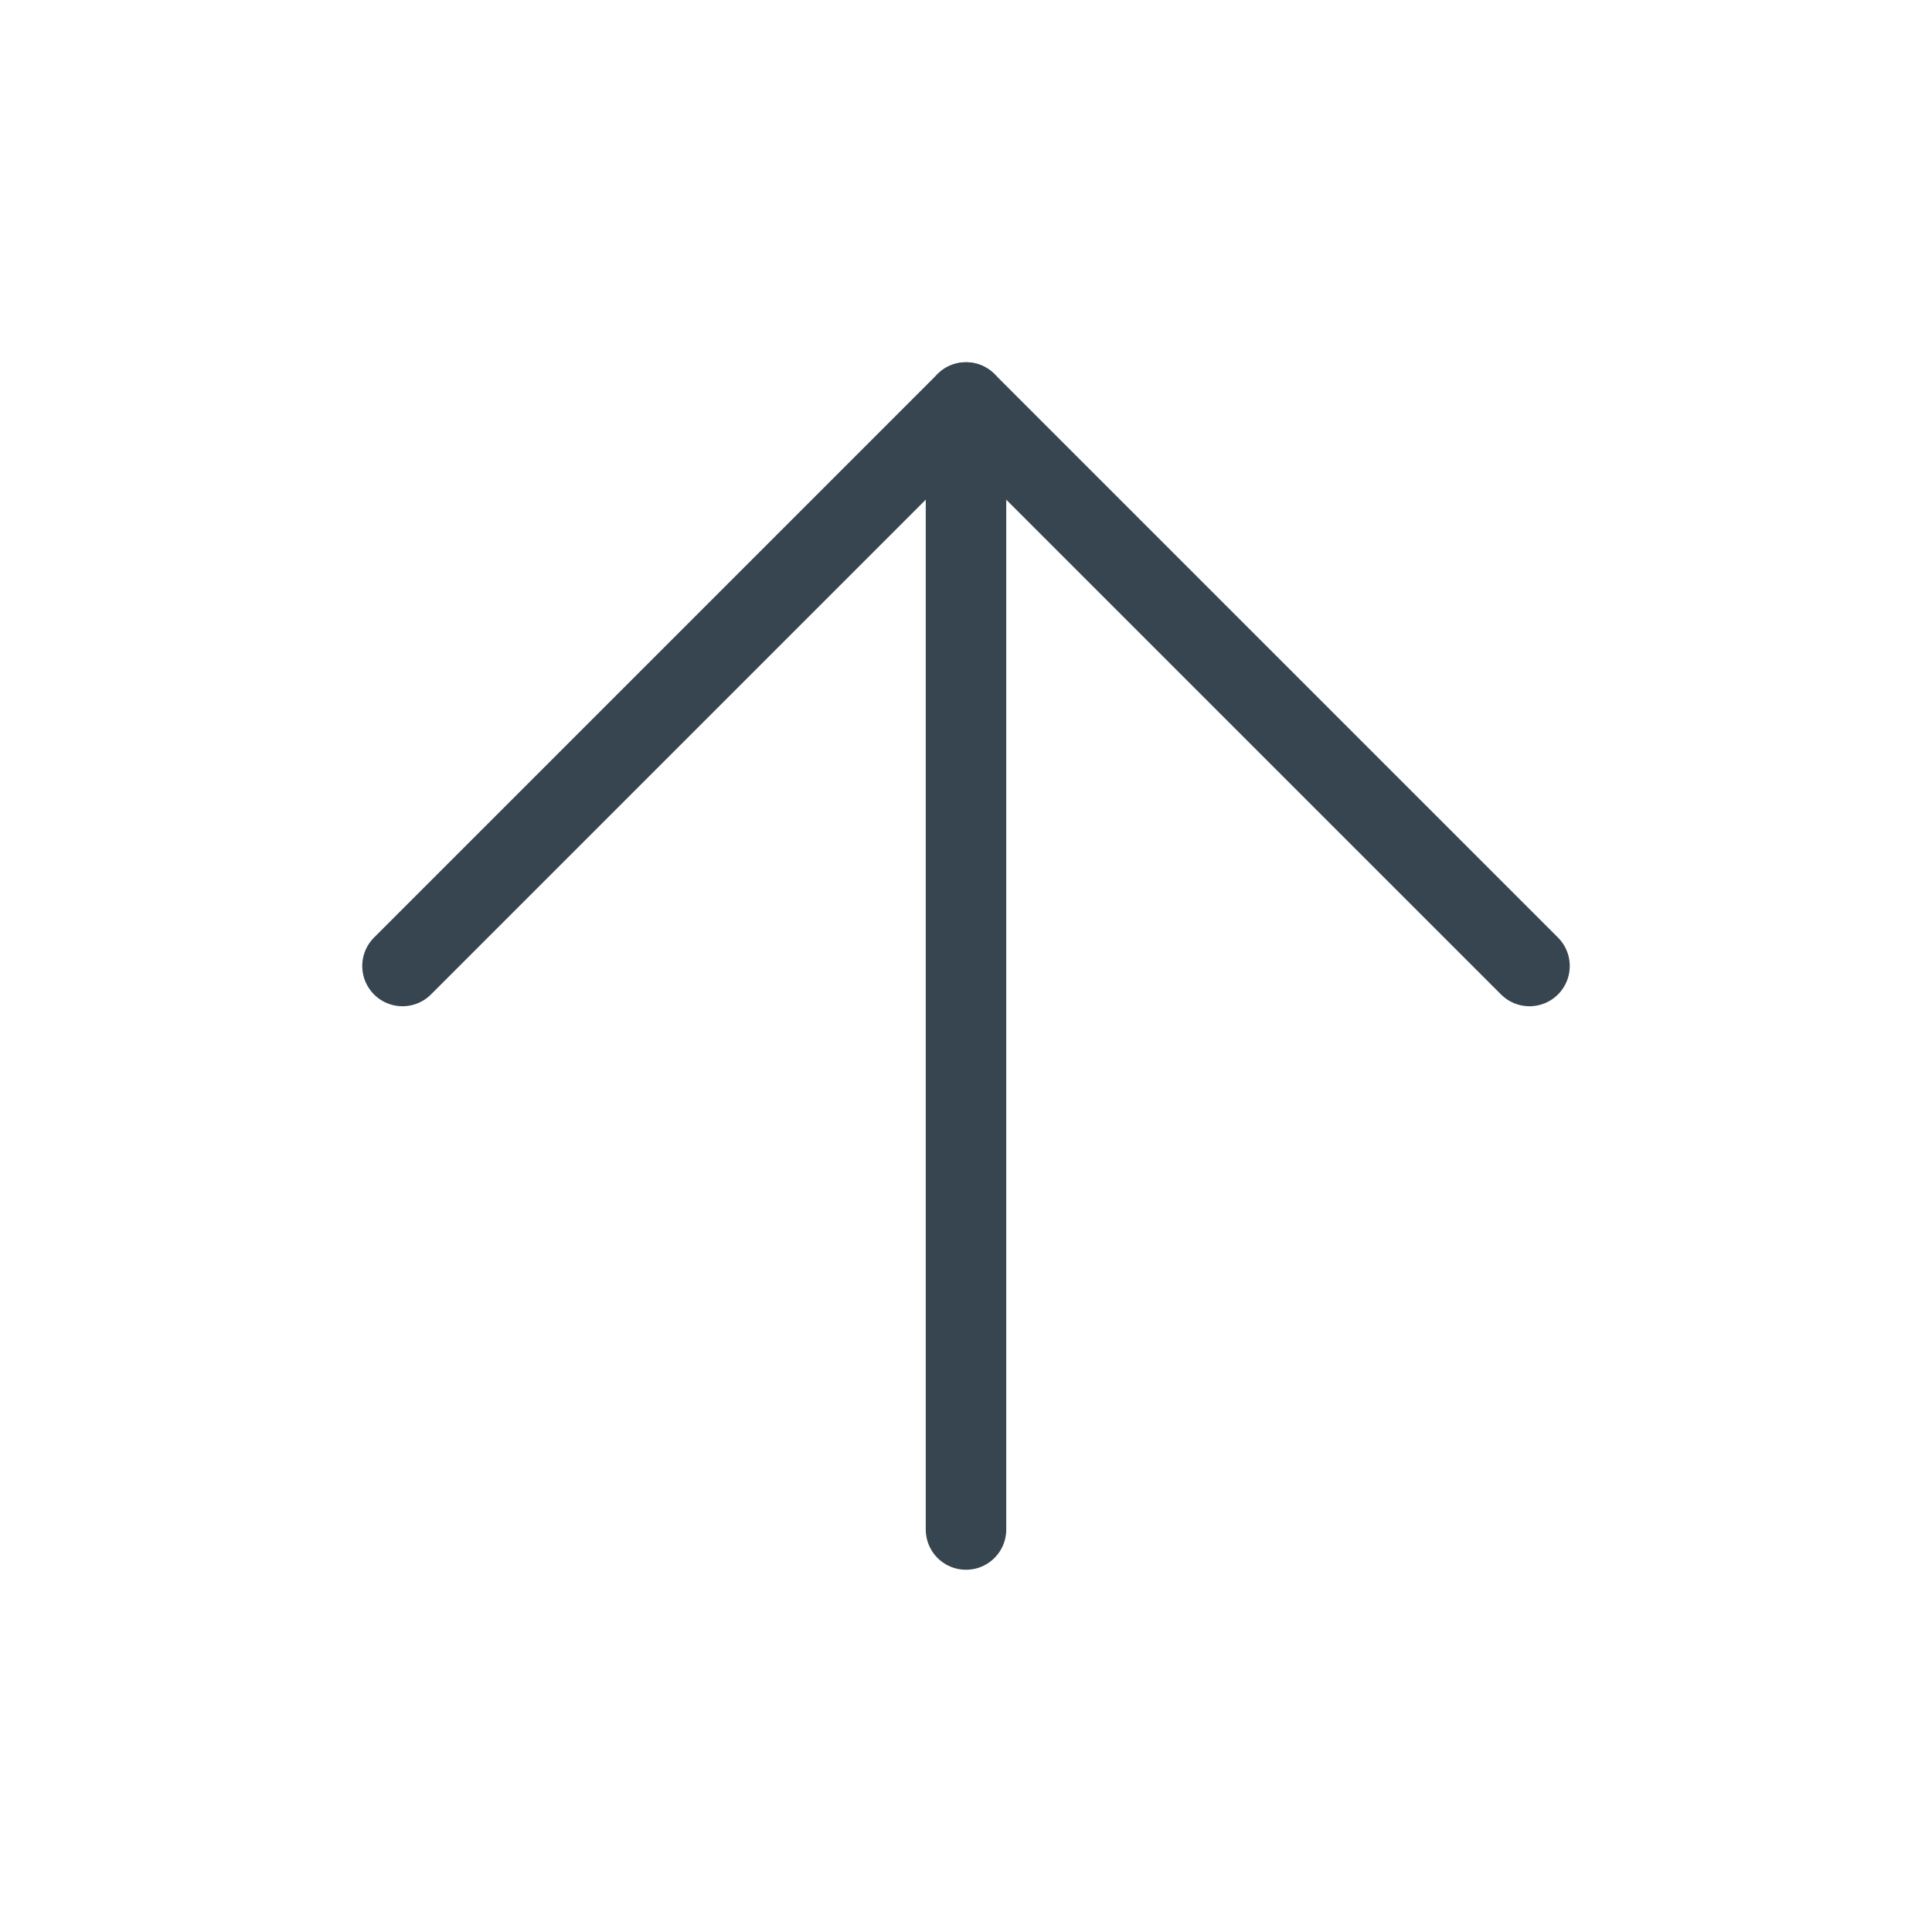 <svg xmlns="http://www.w3.org/2000/svg" width="24" height="24" viewBox="0 0 24 24" fill="none" stroke="#36454f" stroke-width="1" stroke-linecap="round" stroke-linejoin="round" class="feather feather-arrow-up"><line x1="12" y1="19" x2="12" y2="5"></line><polyline points="5 12 12 5 19 12"></polyline></svg>